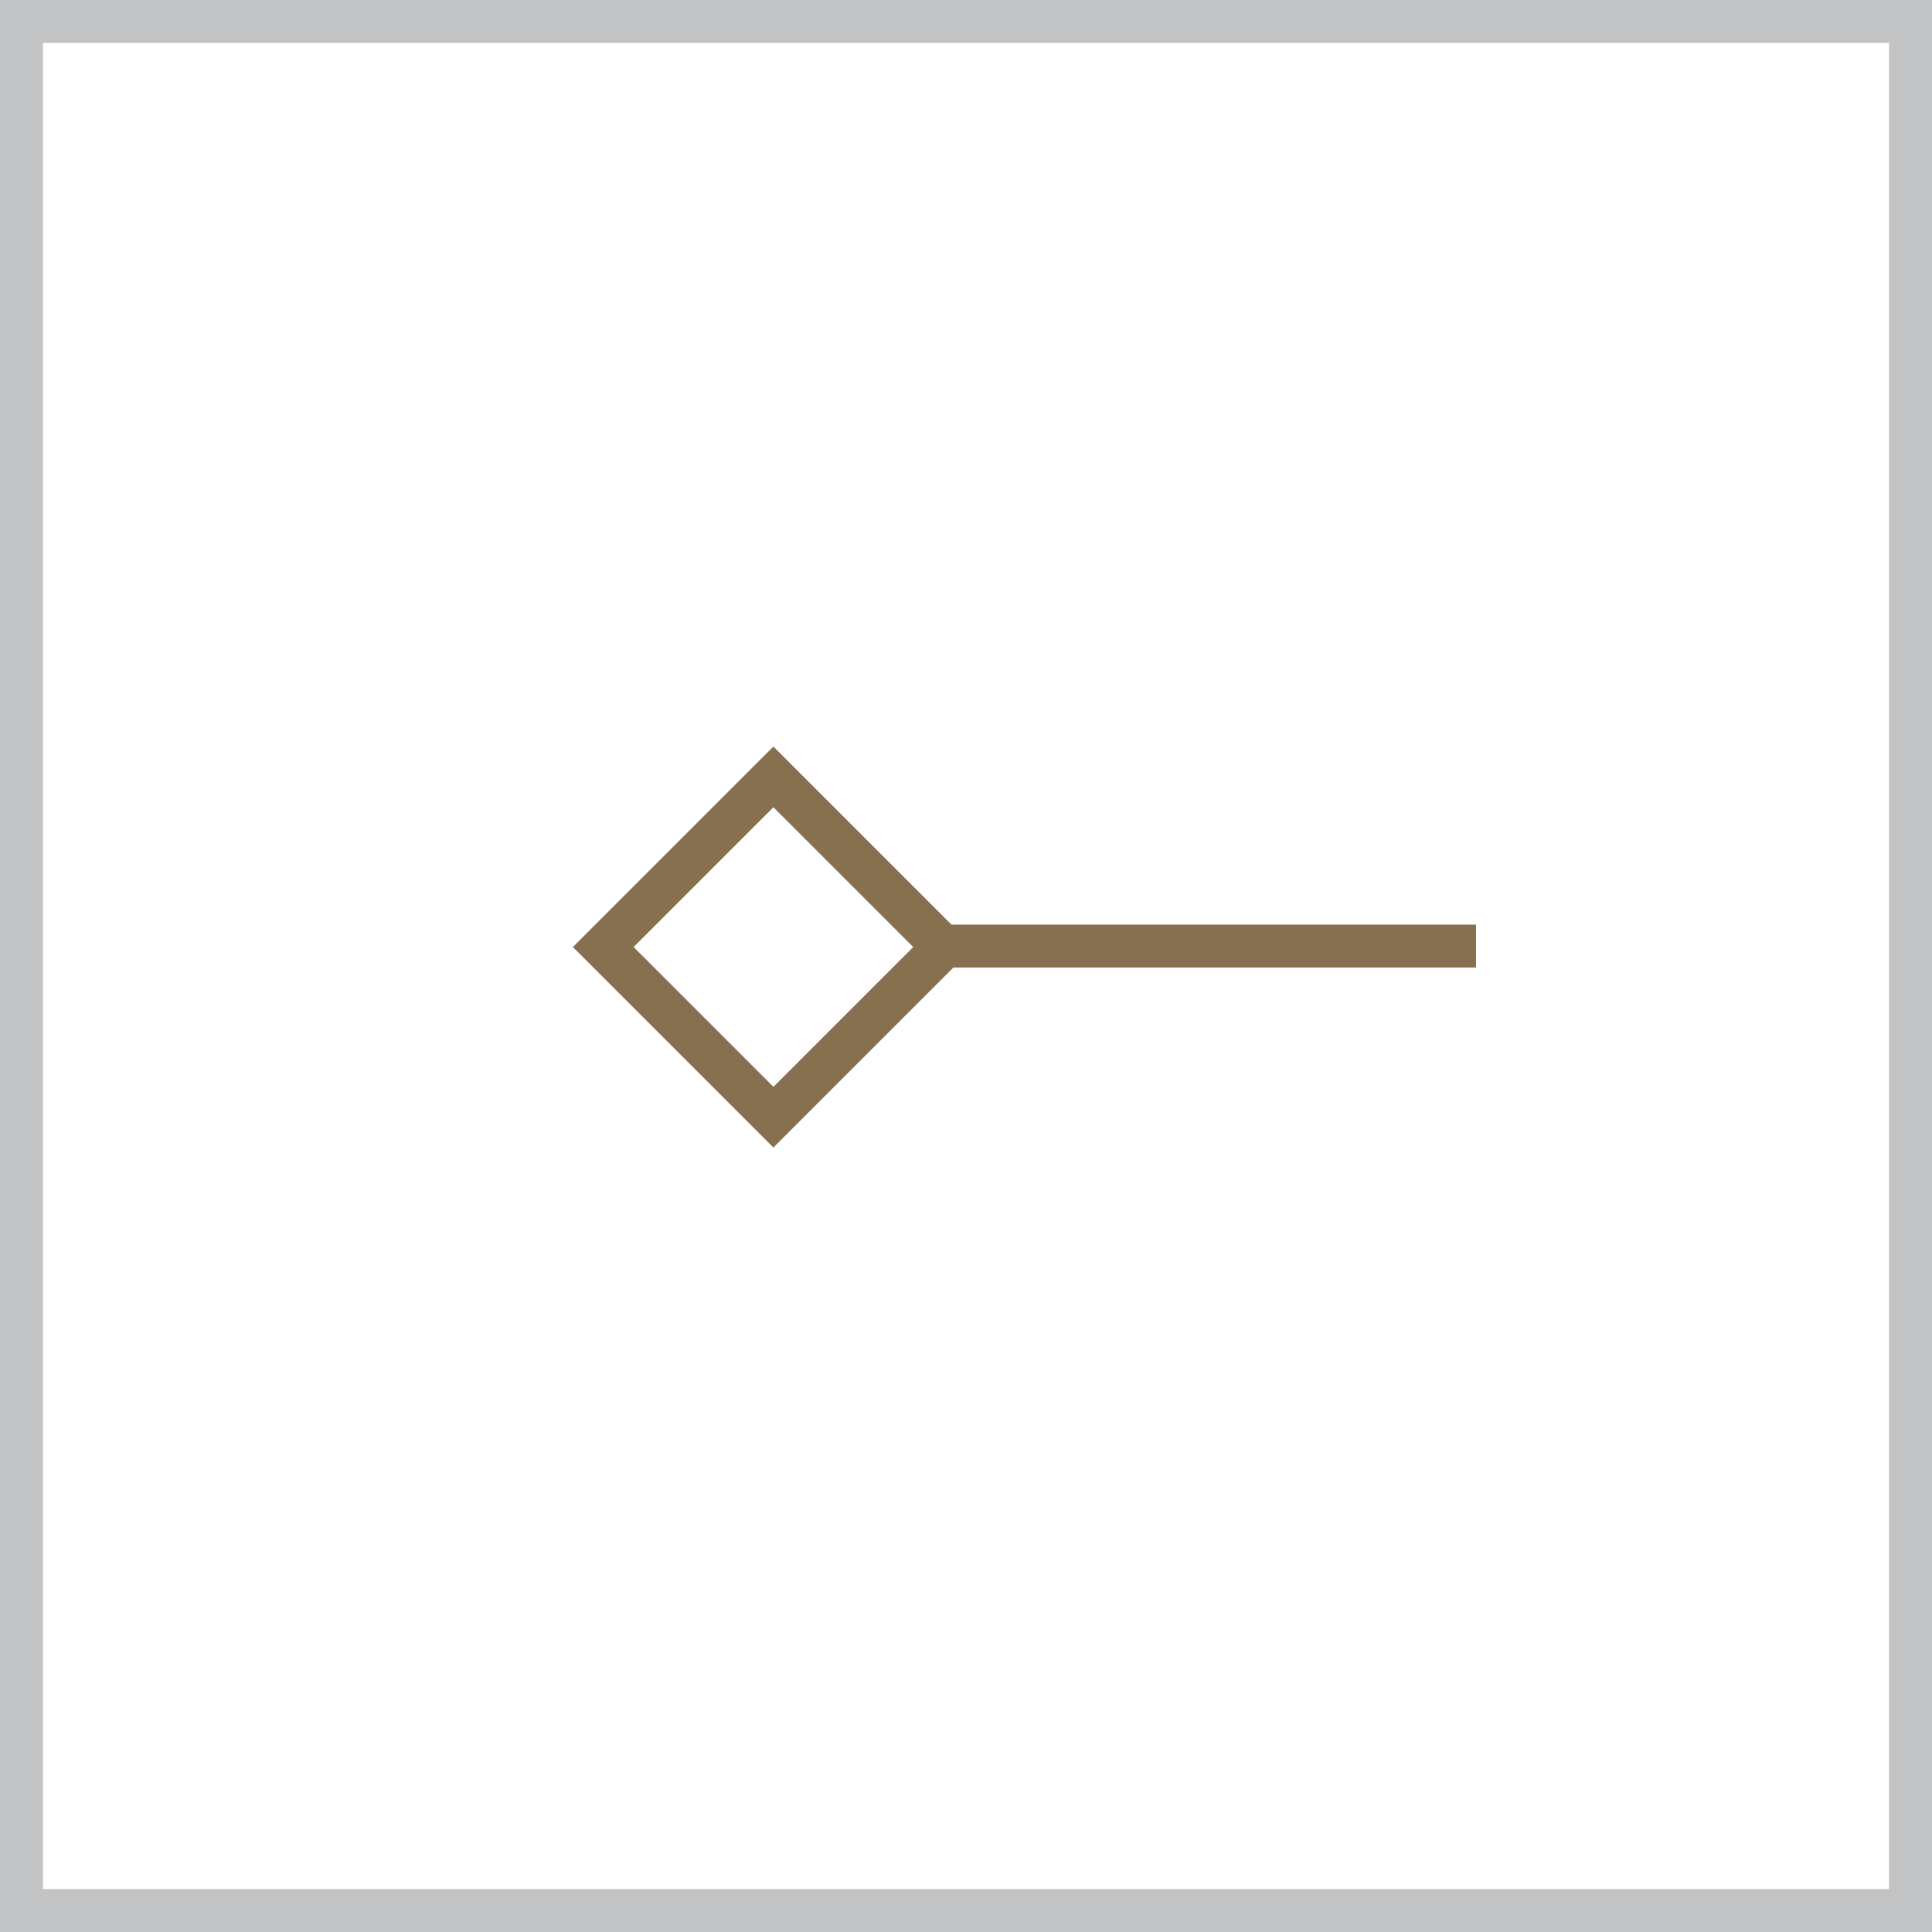 <svg xmlns="http://www.w3.org/2000/svg" viewBox="0 0 45 45"><defs><style>.cls-1{fill:#fff;}.cls-2,.cls-3{fill:none;}.cls-2{stroke:#c2c3c4;}.cls-3{stroke:#86704f;}</style></defs><title>carousel_left</title><g id="Layer_2" data-name="Layer 2"><g id="Layer_1-2" data-name="Layer 1"><g id="Rectangle_3297" data-name="Rectangle 3297"><rect class="cls-1" width="45" height="45"/><rect class="cls-2" x="0.5" y="0.5" width="44" height="44"/></g><g id="Group_5593" data-name="Group 5593"><g id="Group_5578-2" data-name="Group 5578-2"><path id="Path_2817-2" data-name="Path 2817-2" class="cls-3" d="M34.379,22.036H21.785"/><rect id="Rectangle_3170-2" data-name="Rectangle 3170-2" class="cls-3" x="15.211" y="19.256" width="5.605" height="5.605" transform="translate(-10.321 19.198) rotate(-45)"/></g></g></g></g></svg>